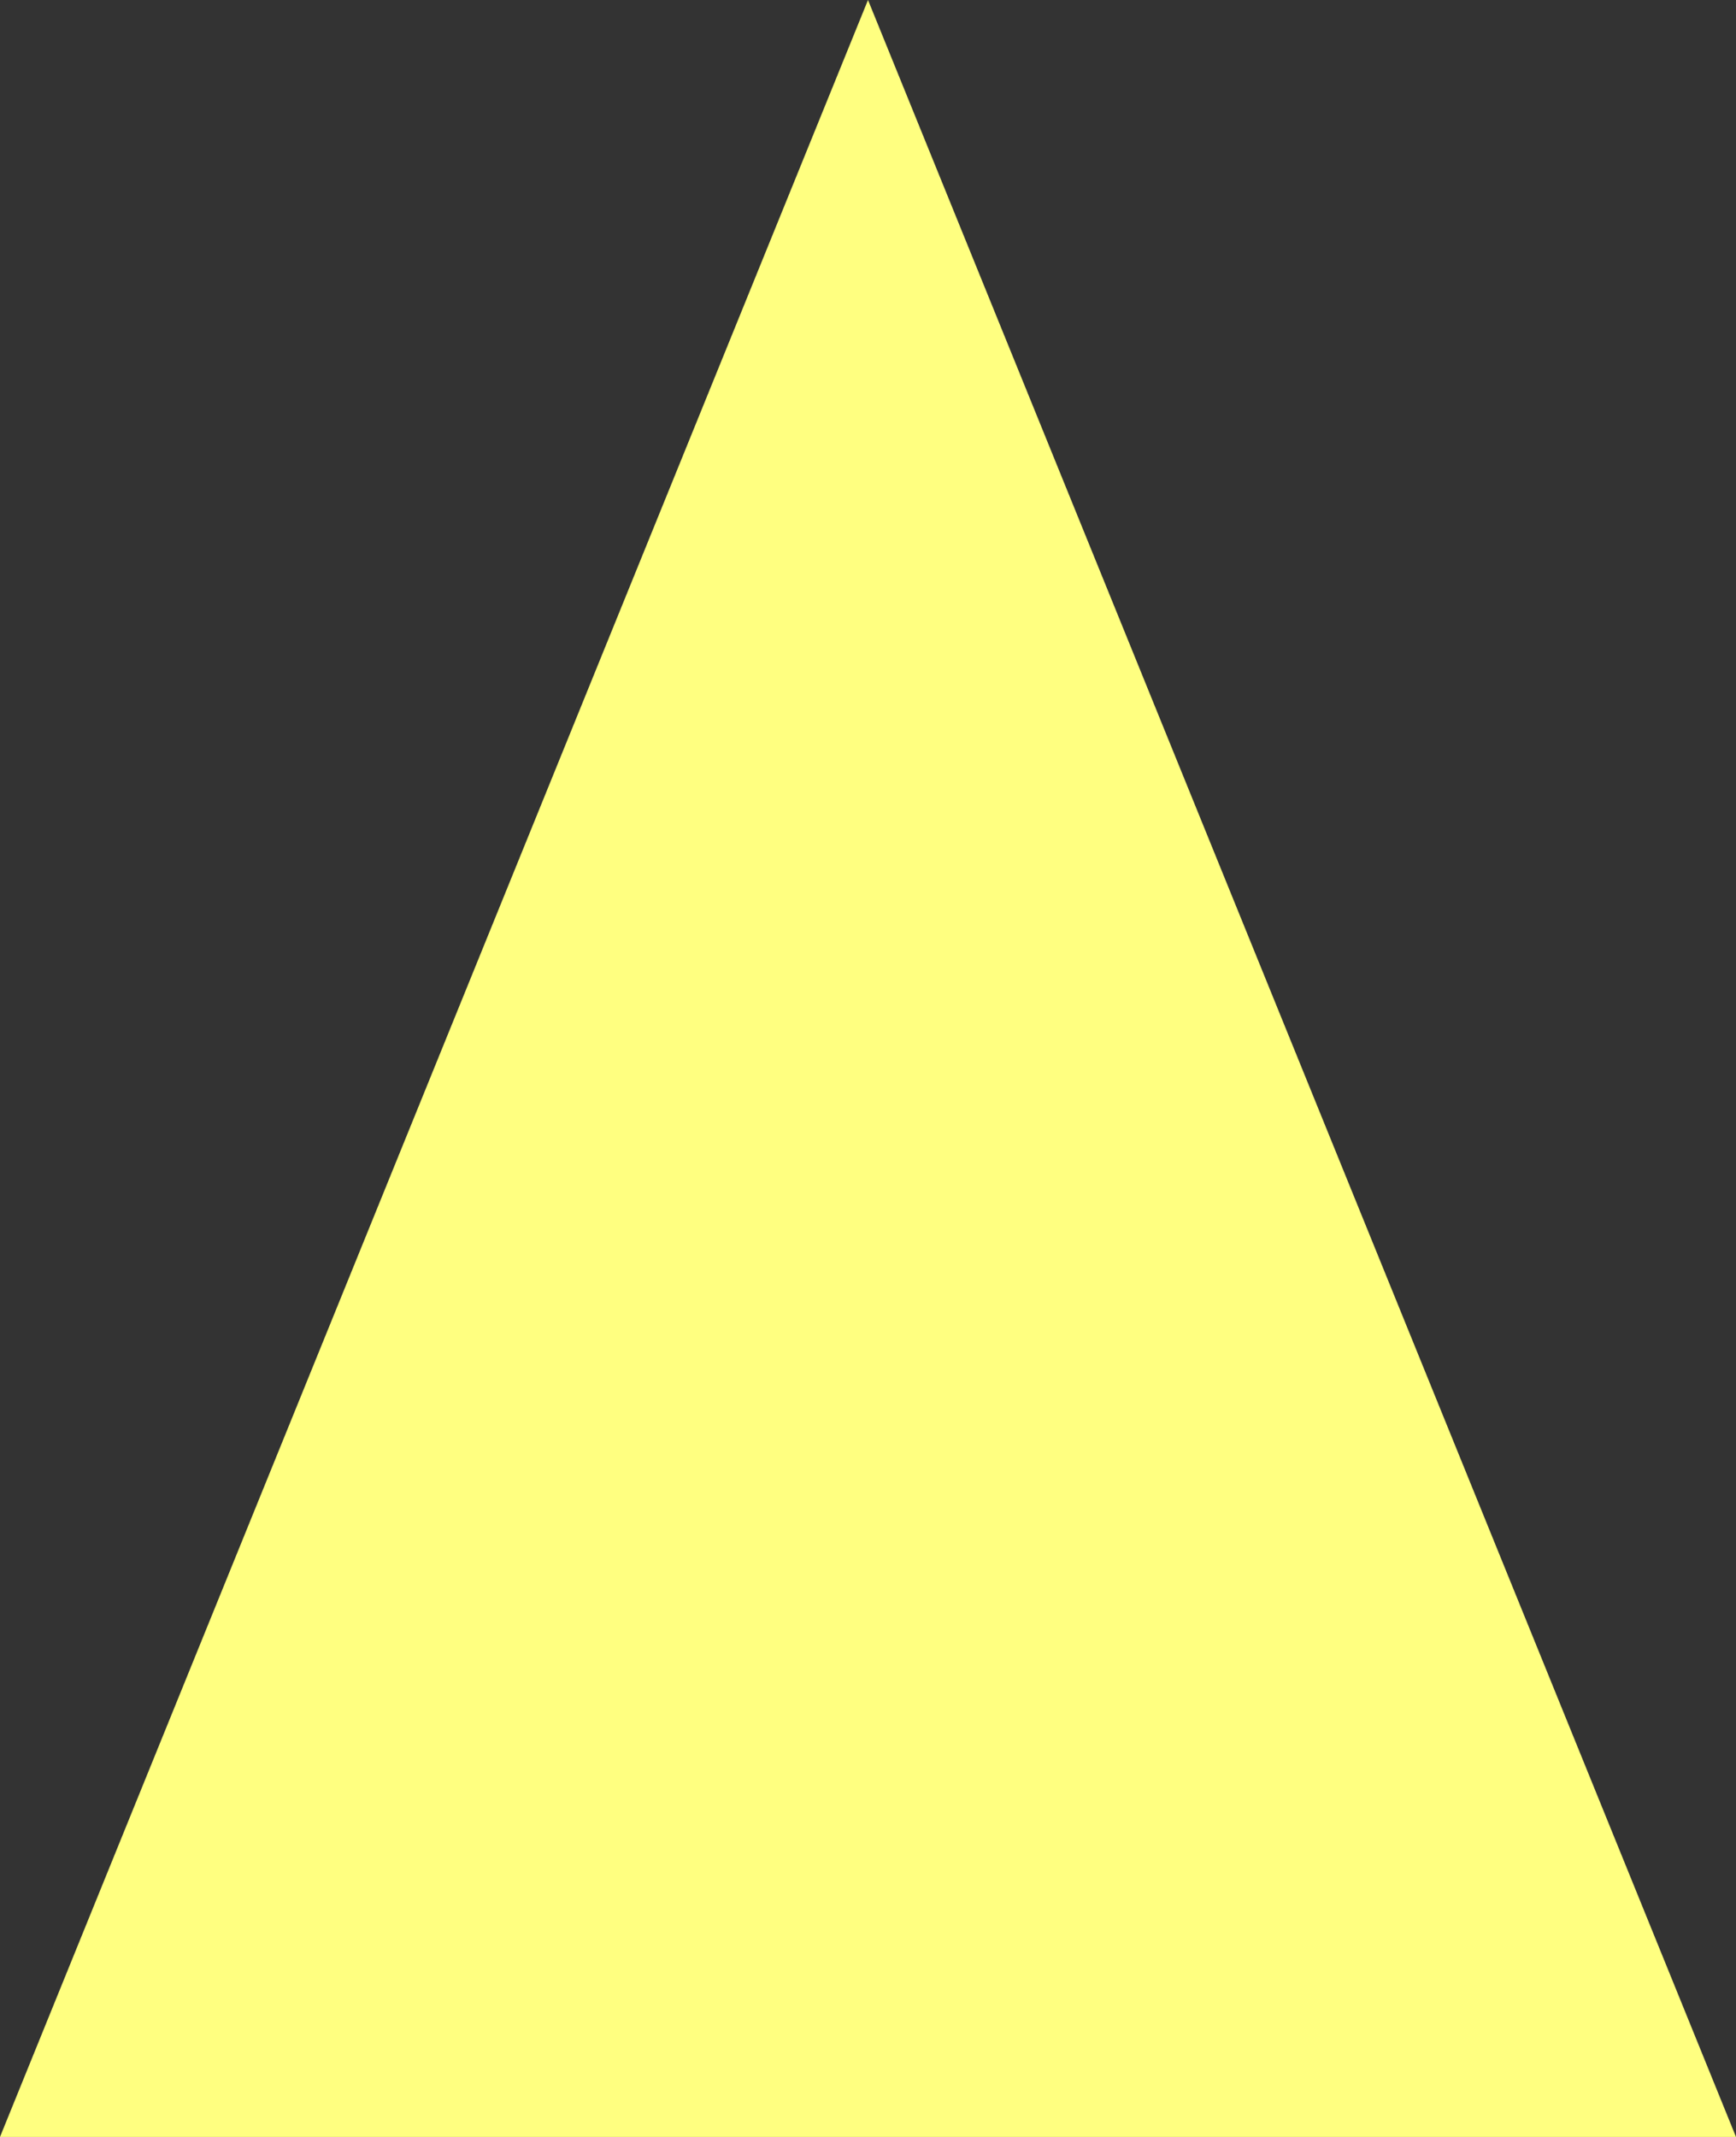 ﻿<?xml version="1.0" encoding="utf-8"?>
<svg version="1.1" xmlns:xlink="http://www.w3.org/1999/xlink" width="13px" height="16px" xmlns="http://www.w3.org/2000/svg">
  <rect width="100%" height="100%" fill="#333333" stroke="none"/>
  <g transform="matrix(1 0 0 1 -689 -685 )">
    <path d="M 689 701  L 695.5 685  L 702 701  L 689 701  Z " fill-rule="nonzero" fill="#ffff80" stroke="none" />
  </g>
</svg>